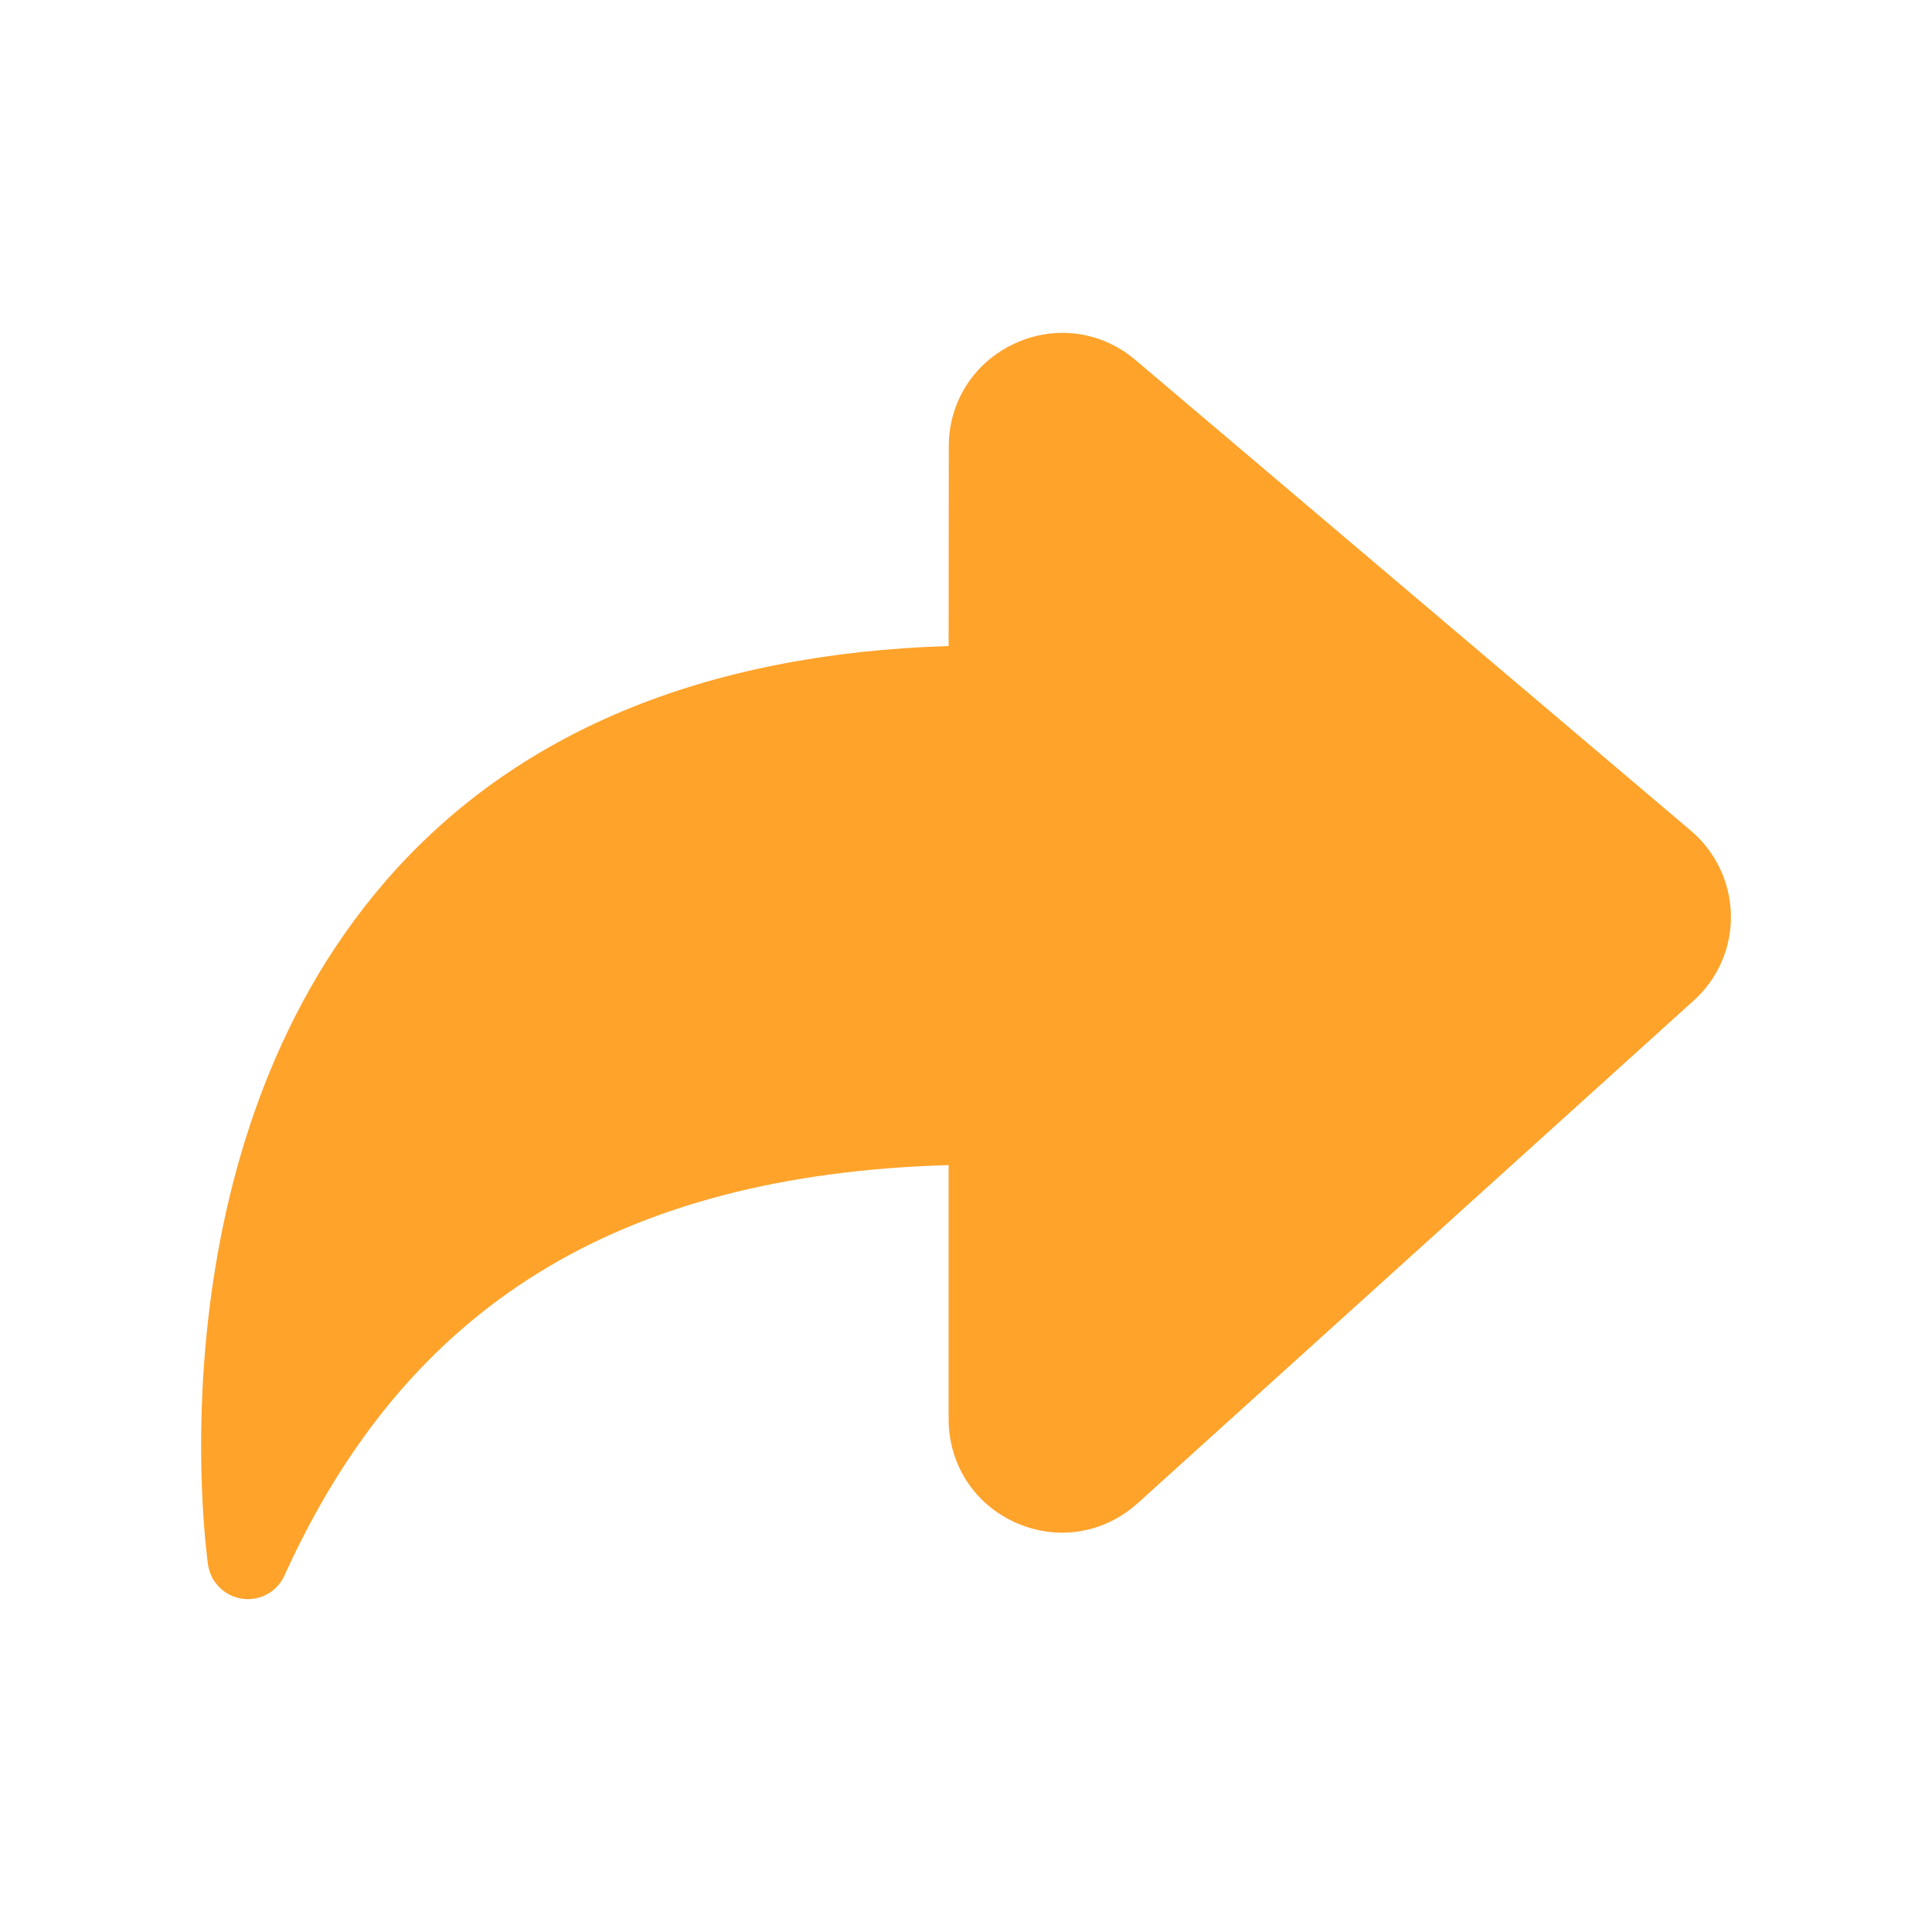 <svg width="24" height="24" viewBox="0 0 24 24" fill="none" xmlns="http://www.w3.org/2000/svg">
<path fill-rule="evenodd" clip-rule="evenodd" d="M4.793 10.942C6.39 9.101 8.74 8.121 11.784 8.025L11.786 5.543C11.787 4.989 12.1 4.501 12.603 4.268C13.108 4.034 13.683 4.113 14.105 4.472L21.001 10.316C21.313 10.579 21.495 10.963 21.502 11.369C21.509 11.773 21.34 12.159 21.04 12.429L14.132 18.674C13.714 19.051 13.137 19.144 12.622 18.917C12.105 18.688 11.784 18.193 11.784 17.627V14.473C7.68 14.593 5.051 16.222 3.534 19.571C3.453 19.752 3.273 19.865 3.079 19.865C3.056 19.865 3.032 19.863 3.009 19.86C2.788 19.828 2.615 19.655 2.584 19.436C2.555 19.227 1.889 14.29 4.793 10.942Z" fill="#FFA32B"/>
</svg>
